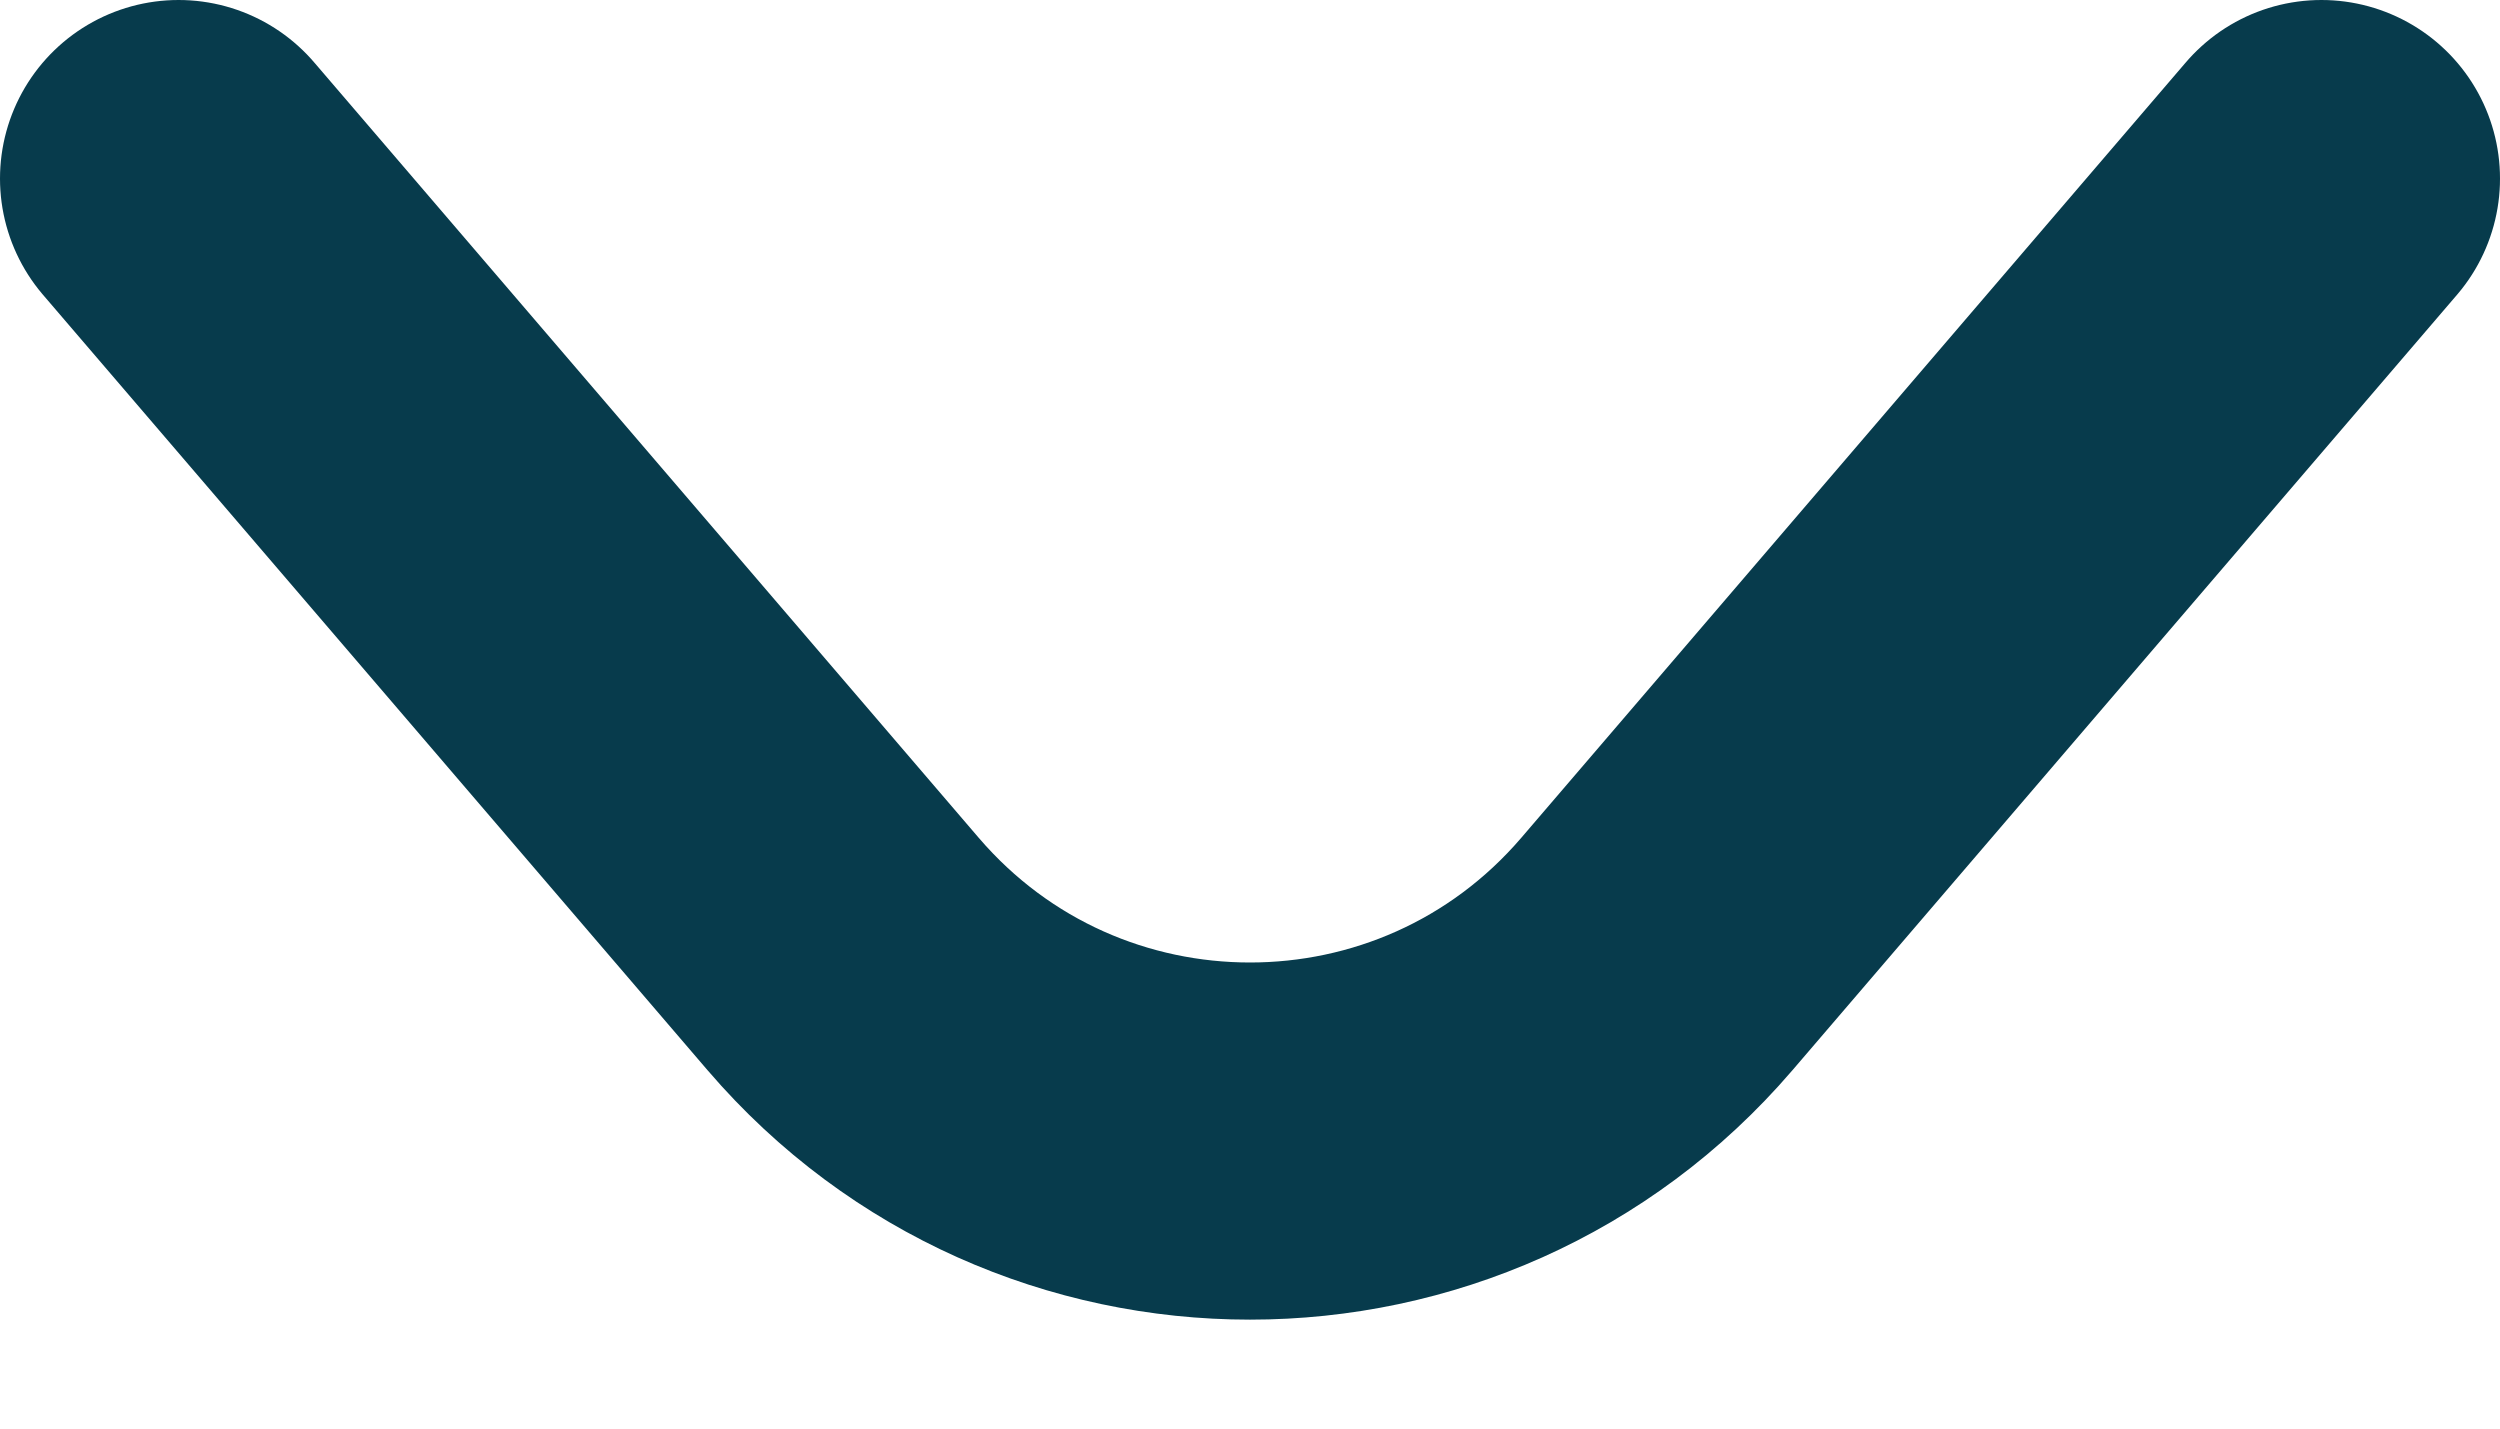 <svg width="14" height="8" viewBox="0 0 14 8" fill="none" xmlns="http://www.w3.org/2000/svg">
<path d="M1 1L4.722 5.343C5.92 6.739 8.08 6.739 9.278 5.343L13 1" stroke="#073B4C" stroke-width="2" stroke-linecap="round"/>
</svg>
